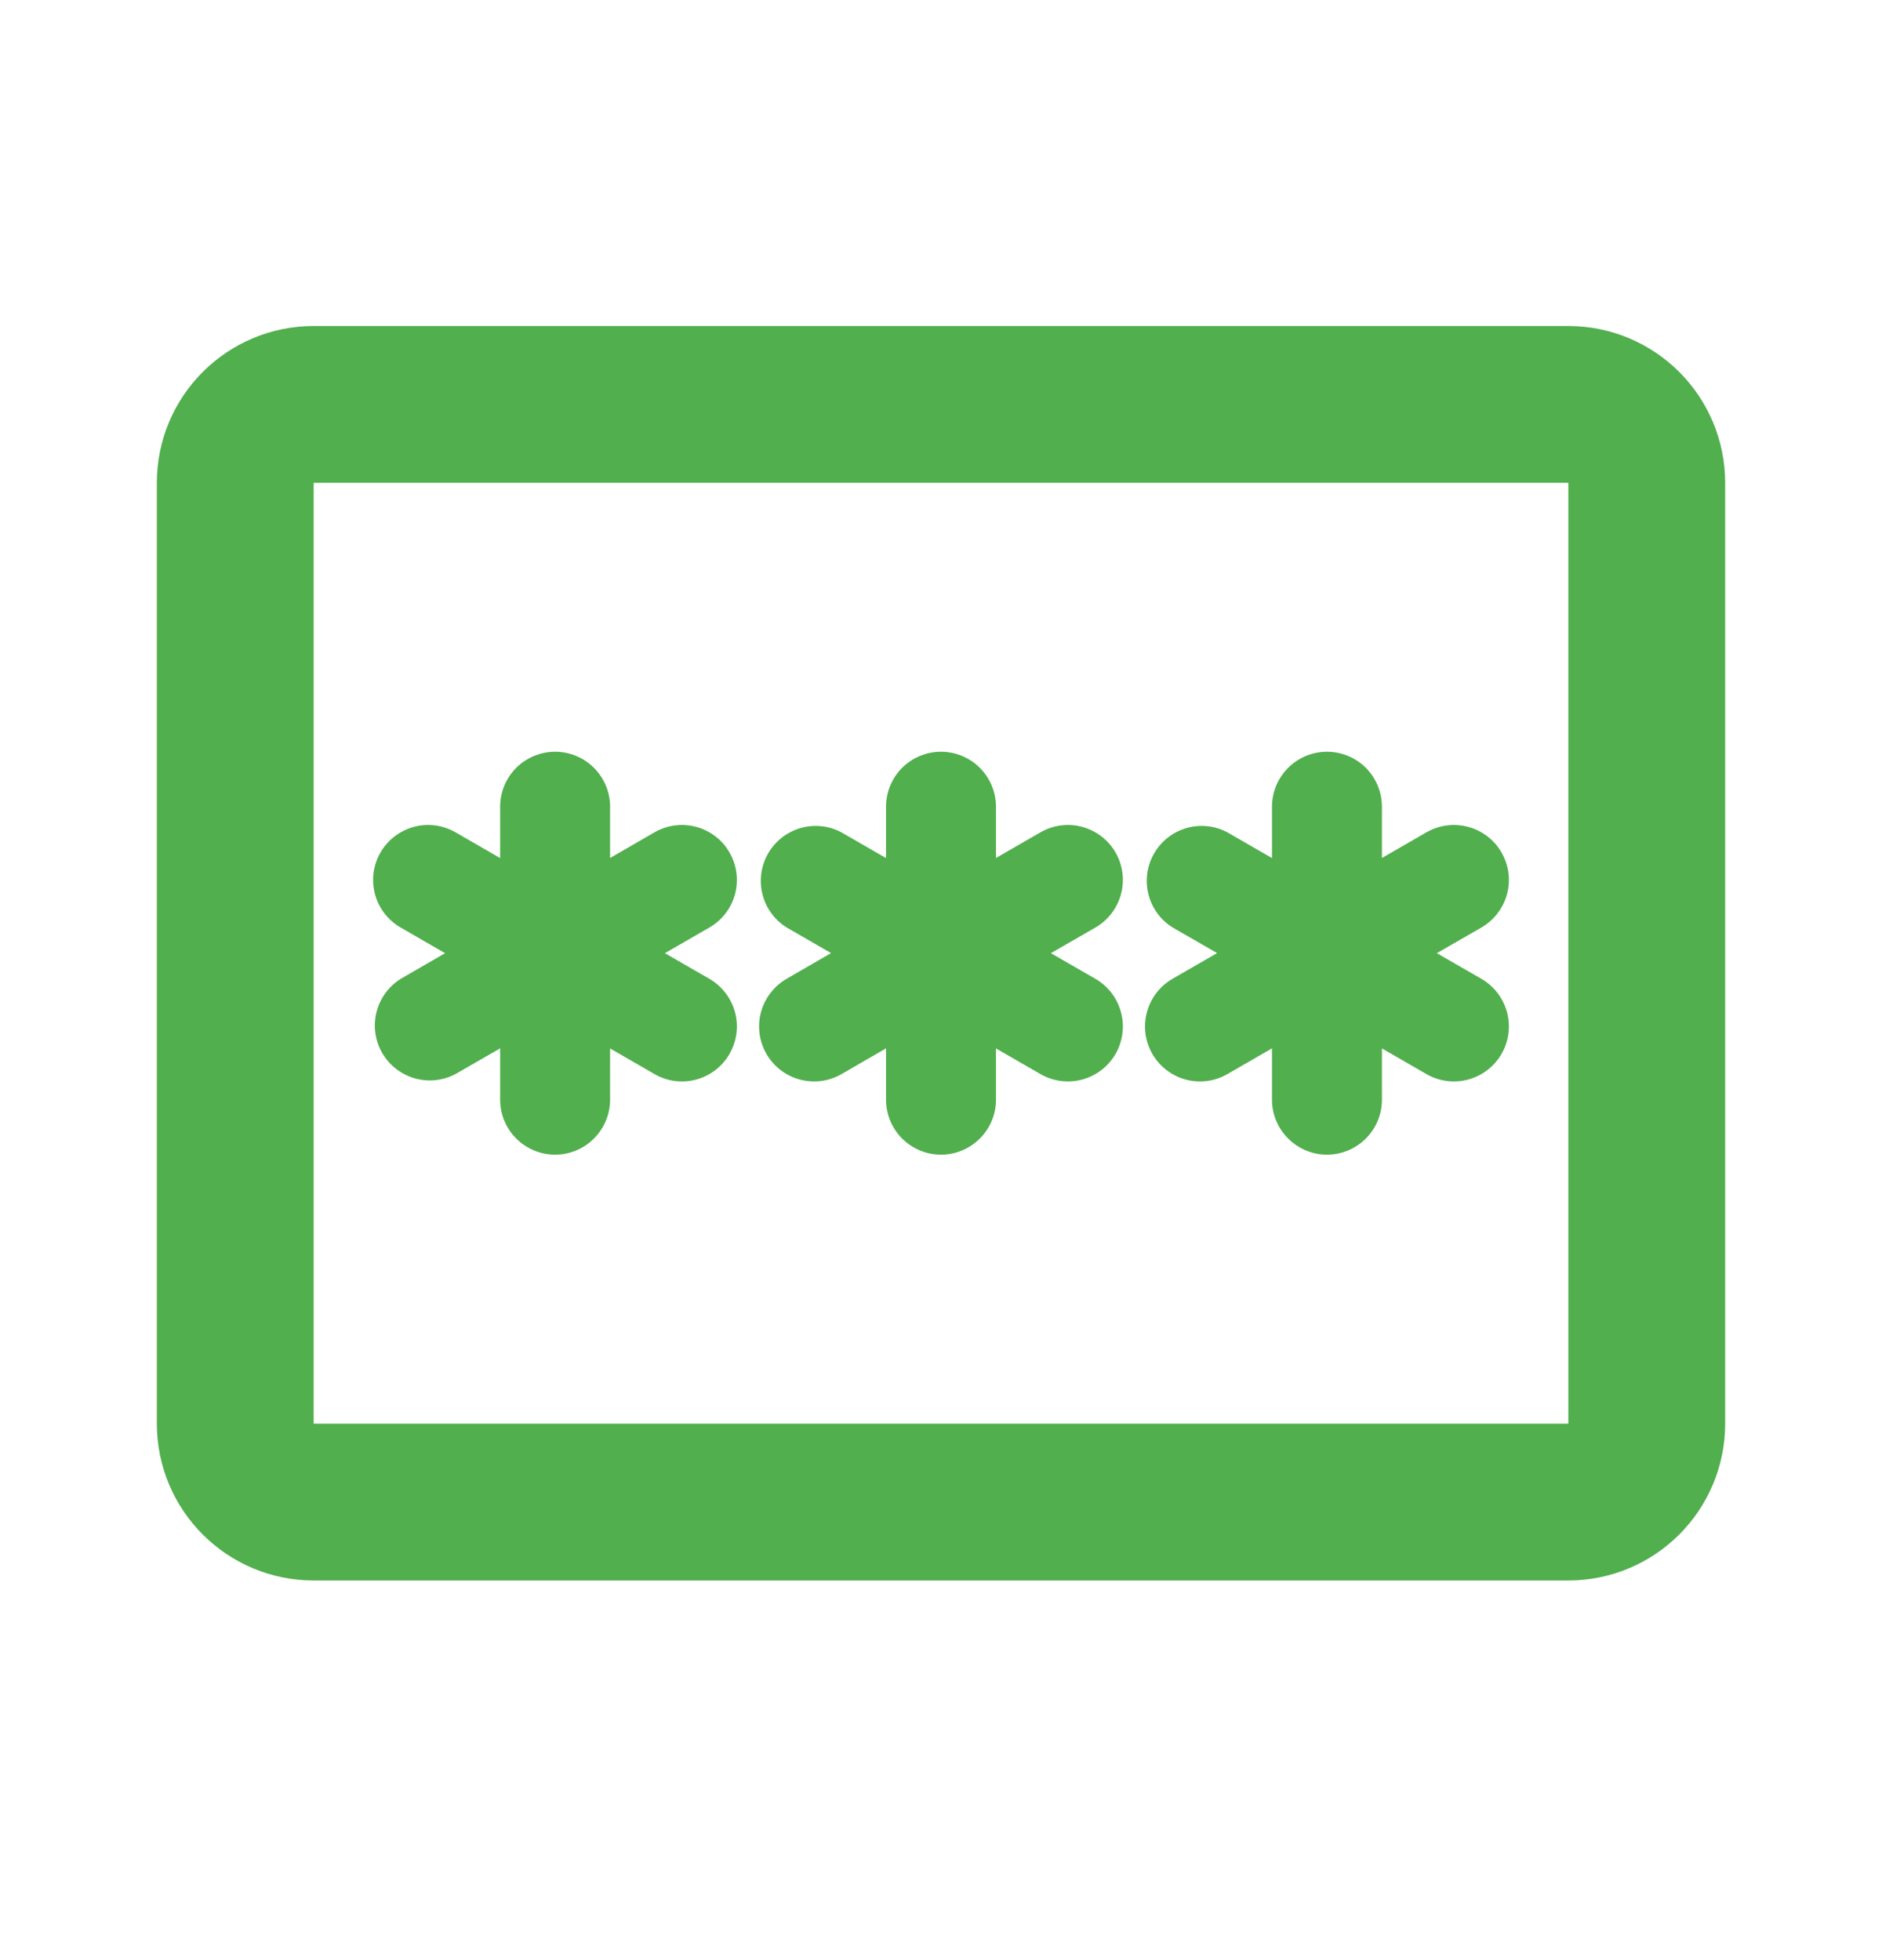 <svg width="24" height="25" viewBox="0 0 24 25" fill="none" xmlns="http://www.w3.org/2000/svg">
<path d="M20 5.158H4C3.448 5.158 3 5.606 3 6.158V18.158C3 18.71 3.448 19.158 4 19.158H20C20.552 19.158 21 18.71 21 18.158V6.158C21 5.606 20.552 5.158 20 5.158Z" stroke="#51AF4E" stroke-width="2" stroke-linecap="round" stroke-linejoin="round"/>
<path d="M12.701 10.289C12.701 10.103 12.627 9.925 12.495 9.793C12.364 9.662 12.186 9.588 12 9.588C11.814 9.588 11.636 9.662 11.504 9.793C11.373 9.925 11.299 10.103 11.299 10.289V10.944L10.732 10.617C10.572 10.531 10.384 10.511 10.21 10.561C10.035 10.611 9.887 10.727 9.796 10.884C9.705 11.042 9.679 11.228 9.723 11.405C9.767 11.581 9.877 11.733 10.031 11.829L10.598 12.156L10.031 12.484C9.87 12.577 9.753 12.73 9.704 12.91C9.656 13.09 9.681 13.281 9.774 13.442C9.867 13.603 10.02 13.721 10.2 13.769C10.38 13.817 10.571 13.792 10.732 13.699L11.299 13.371V14.026C11.299 14.212 11.373 14.39 11.504 14.521C11.636 14.653 11.814 14.727 12 14.727C12.186 14.727 12.364 14.653 12.495 14.521C12.627 14.39 12.701 14.212 12.701 14.026V13.372L13.268 13.699C13.429 13.792 13.62 13.817 13.8 13.769C13.979 13.721 14.133 13.603 14.226 13.442C14.318 13.281 14.344 13.09 14.295 12.91C14.247 12.73 14.13 12.577 13.969 12.484L13.401 12.157L13.969 11.83C14.13 11.737 14.247 11.584 14.295 11.405C14.344 11.225 14.318 11.034 14.226 10.873C14.133 10.711 13.979 10.594 13.8 10.546C13.62 10.498 13.429 10.523 13.268 10.616L12.701 10.943V10.289ZM7.079 9.588C7.265 9.588 7.443 9.662 7.574 9.793C7.706 9.925 7.78 10.103 7.78 10.289V10.943L8.346 10.616C8.507 10.523 8.698 10.498 8.878 10.546C9.057 10.594 9.211 10.711 9.303 10.873C9.396 11.034 9.421 11.225 9.373 11.405C9.325 11.584 9.208 11.737 9.046 11.83L8.479 12.157L9.046 12.484C9.126 12.53 9.196 12.592 9.252 12.665C9.308 12.738 9.349 12.821 9.373 12.91C9.397 12.999 9.403 13.092 9.391 13.183C9.379 13.274 9.349 13.362 9.303 13.442C9.257 13.522 9.196 13.592 9.123 13.648C9.05 13.704 8.967 13.745 8.878 13.769C8.789 13.793 8.696 13.799 8.605 13.787C8.514 13.775 8.425 13.745 8.346 13.699L7.78 13.372V14.026C7.78 14.212 7.706 14.39 7.574 14.521C7.443 14.653 7.265 14.727 7.079 14.727C6.893 14.727 6.715 14.653 6.583 14.521C6.452 14.39 6.378 14.212 6.378 14.026V13.371L5.81 13.698C5.65 13.783 5.462 13.803 5.288 13.753C5.113 13.703 4.965 13.587 4.874 13.43C4.783 13.273 4.757 13.086 4.801 12.91C4.845 12.734 4.955 12.582 5.109 12.485L5.676 12.157L5.109 11.83C5.029 11.784 4.96 11.723 4.903 11.65C4.847 11.577 4.806 11.494 4.782 11.405C4.759 11.316 4.752 11.223 4.764 11.132C4.776 11.04 4.806 10.952 4.852 10.873C4.898 10.793 4.96 10.723 5.033 10.667C5.106 10.611 5.189 10.57 5.278 10.546C5.367 10.522 5.46 10.516 5.551 10.528C5.642 10.54 5.73 10.57 5.81 10.616L6.378 10.944V10.289C6.378 10.103 6.452 9.925 6.583 9.793C6.715 9.662 6.893 9.588 7.079 9.588ZM17.623 10.289C17.623 10.103 17.549 9.925 17.418 9.793C17.286 9.662 17.108 9.588 16.922 9.588C16.736 9.588 16.558 9.662 16.427 9.793C16.295 9.925 16.221 10.103 16.221 10.289V10.944L15.654 10.617C15.494 10.531 15.307 10.511 15.132 10.561C14.957 10.611 14.809 10.727 14.718 10.884C14.627 11.042 14.601 11.228 14.645 11.405C14.689 11.581 14.799 11.733 14.953 11.829L15.521 12.156L14.952 12.484C14.791 12.577 14.674 12.73 14.626 12.91C14.577 13.09 14.603 13.281 14.695 13.442C14.788 13.603 14.941 13.721 15.121 13.769C15.301 13.817 15.492 13.792 15.653 13.699L16.221 13.371V14.026C16.221 14.212 16.295 14.39 16.427 14.521C16.558 14.653 16.736 14.727 16.922 14.727C17.108 14.727 17.286 14.653 17.418 14.521C17.549 14.39 17.623 14.212 17.623 14.026V13.372L18.19 13.699C18.351 13.792 18.542 13.817 18.722 13.769C18.902 13.721 19.055 13.603 19.148 13.442C19.241 13.281 19.266 13.09 19.218 12.91C19.169 12.73 19.052 12.577 18.891 12.484L18.323 12.157L18.891 11.83C19.052 11.737 19.169 11.584 19.218 11.405C19.266 11.225 19.241 11.034 19.148 10.873C19.055 10.711 18.902 10.594 18.722 10.546C18.542 10.498 18.351 10.523 18.19 10.616L17.623 10.943V10.289Z" fill="#51AF4E"/>
</svg>
